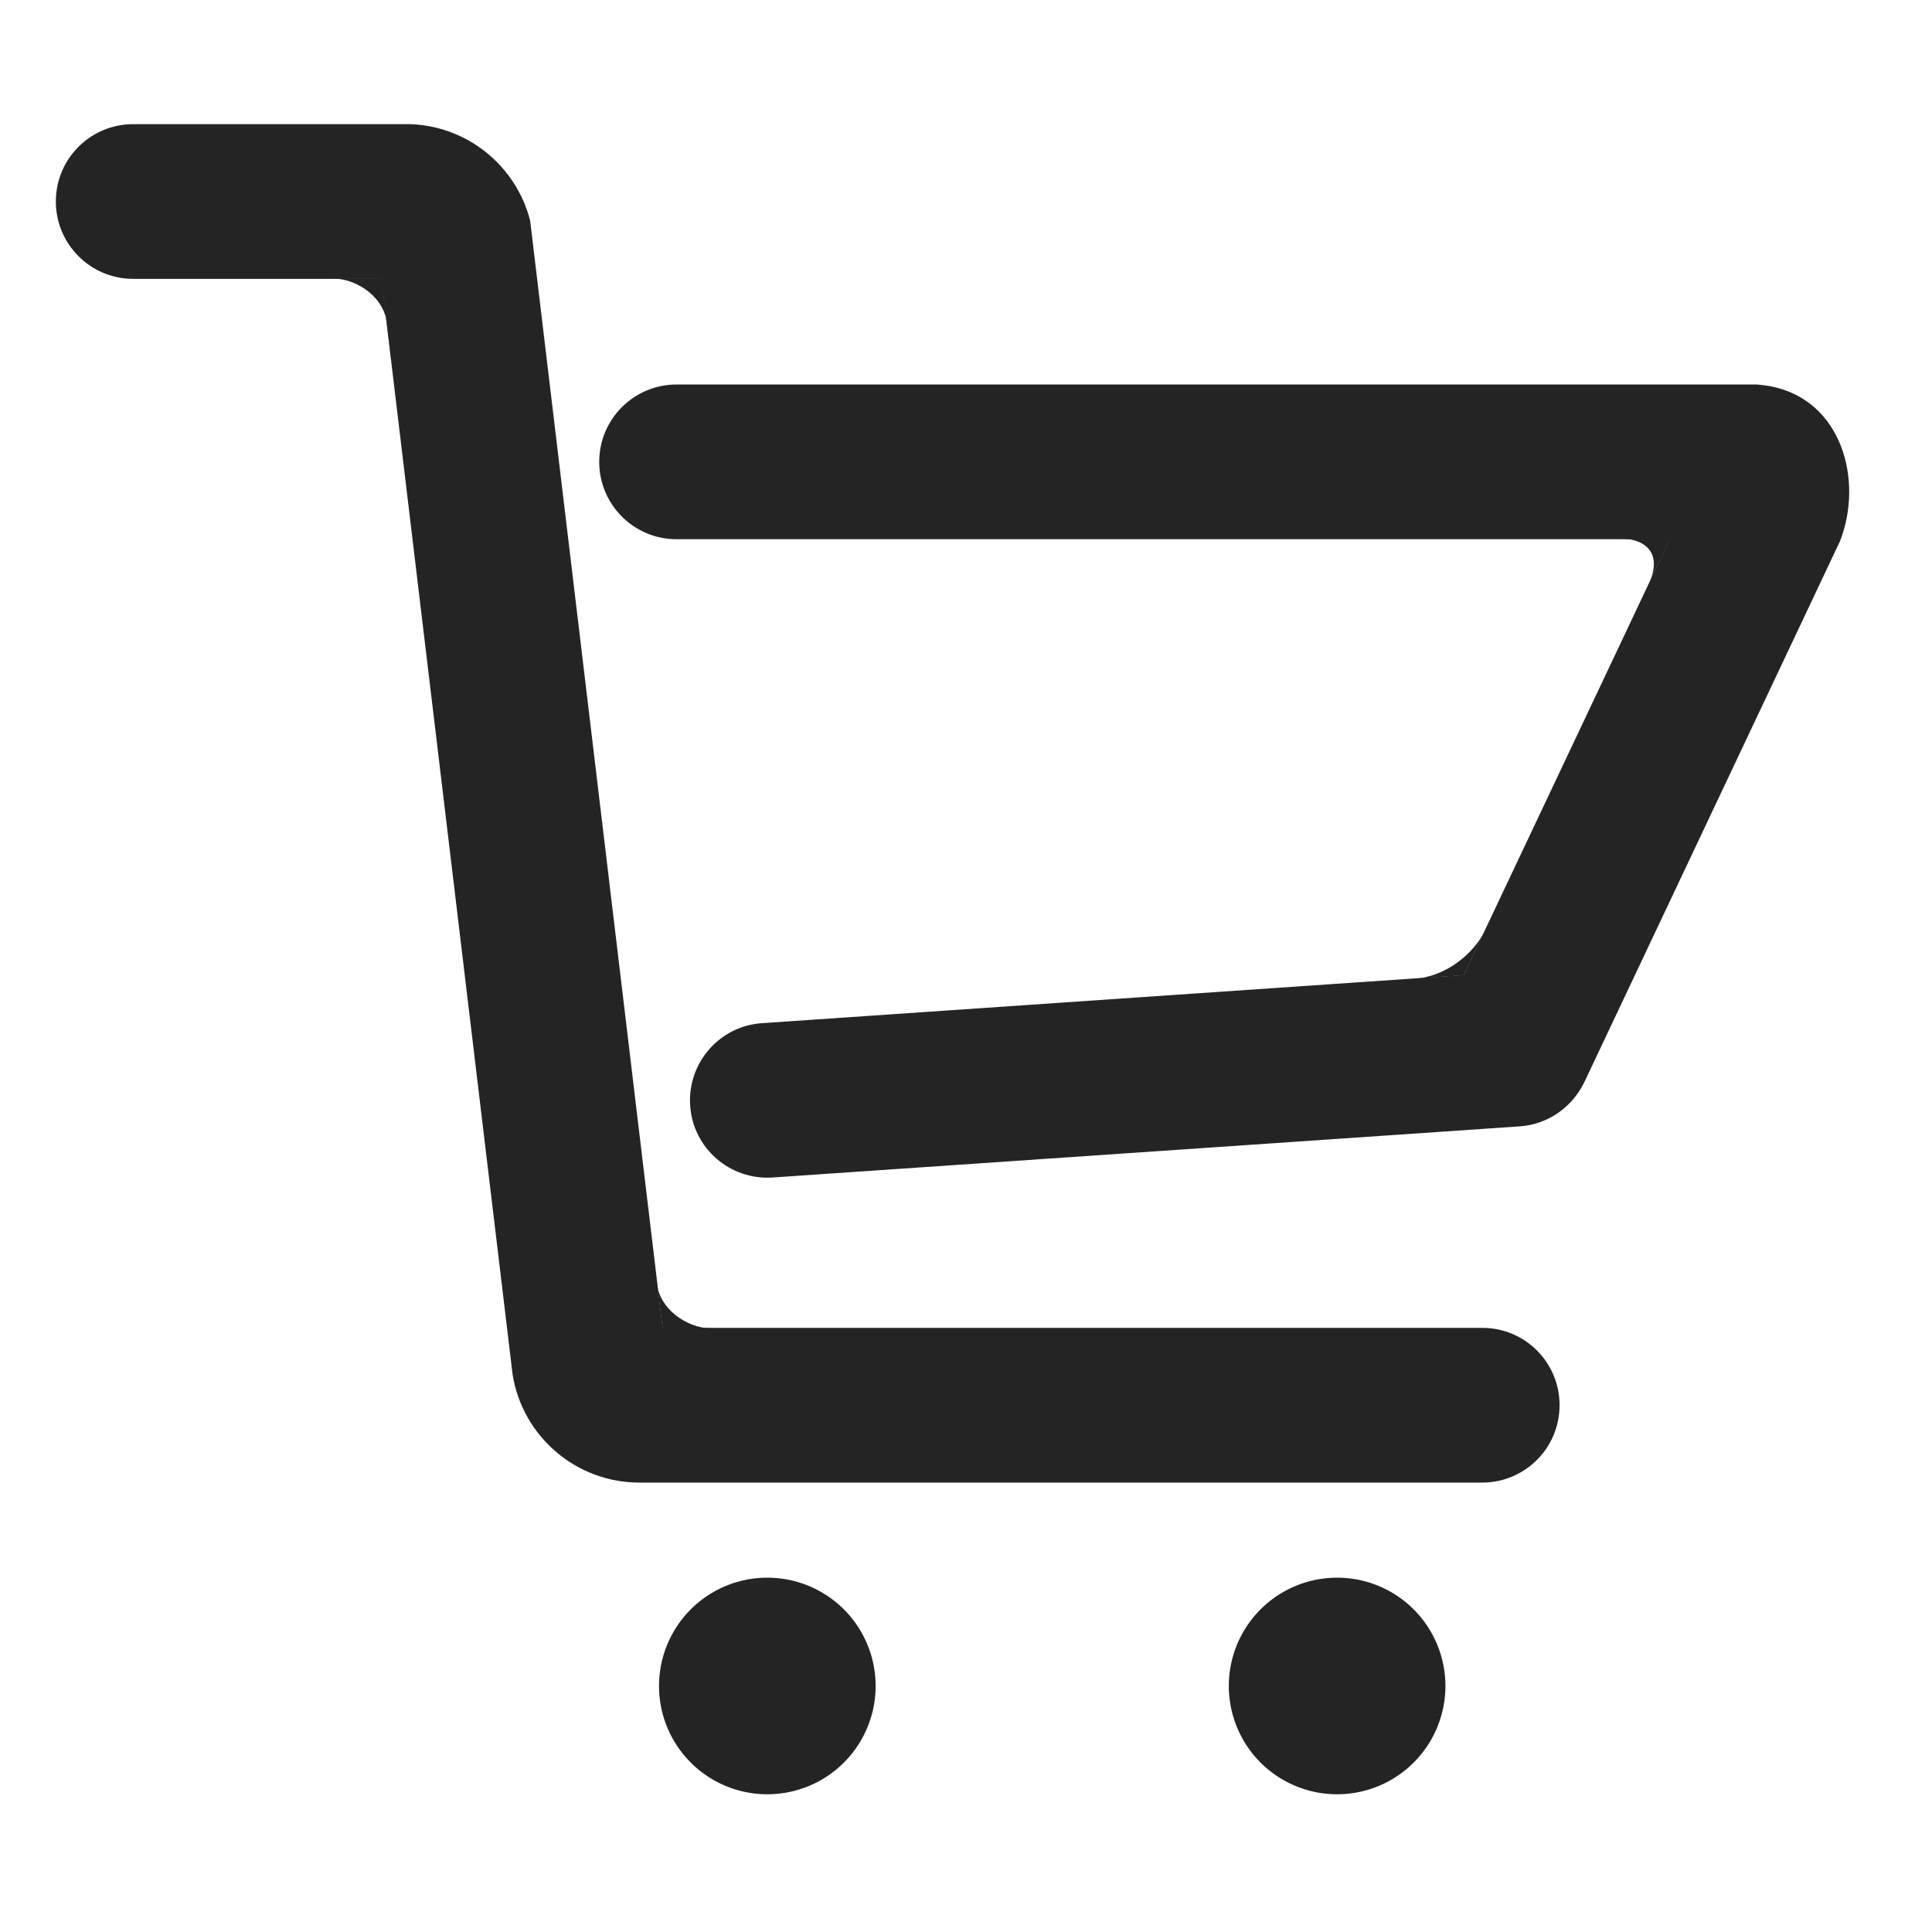 <?xml version="1.0" standalone="no"?><!DOCTYPE svg PUBLIC "-//W3C//DTD SVG 1.1//EN" "http://www.w3.org/Graphics/SVG/1.1/DTD/svg11.dtd"><svg t="1541586225227" class="icon" style="" viewBox="0 0 1024 1024" version="1.1" xmlns="http://www.w3.org/2000/svg" p-id="2963" xmlns:xlink="http://www.w3.org/1999/xlink" width="32" height="32"><defs><style type="text/css"></style></defs><path d="M885.3 285.5l-18.2 38.1 1.2-2.6 4.8-10c8.8-16.9-0.2-25.5-14.1-25.5h26.3zM775.8 516.9l-40.8 2.8 16.2-1.1c17.5-1.8 32.1-15.5 37-27.8l-12.4 26.1zM202.3 147.6l4.9 41.8v0.5l-2.1-17.7c-0.8-13.8-15.1-24.6-29.1-24.6h26.3zM351.2 704.1l-5.1-40.9v-0.9l2 17c0.8 13.8 15.4 24.8 29.4 24.8h-26.3z" fill="#242424" p-id="2964"></path><path d="M406.7 893.6m-57.4 0a57.4 57.4 0 1 0 114.8 0 57.4 57.4 0 1 0-114.8 0Z" fill="#242424" p-id="2965"></path><path d="M708.7 893.6m-57.4 0a57.4 57.4 0 1 0 114.8 0 57.4 57.4 0 1 0-114.8 0Z" fill="#242424" p-id="2966"></path><path d="M938.3 204.7c-2.3-0.4-4.6-0.7-7-0.9H358.6c-22.6 0-41 18.3-41 41 0 22.6 18.3 41 41 41H885l-109.2 231-371.9 25.5c-22.6 1.5-39.6 21.1-38.1 43.7s21.1 39.6 43.7 38.1L805.4 597c15.1-1 27.7-10.2 34-22.8l0.6-1.2 135.2-286.1c12.6-32 1.2-74.9-36.9-82.2z" fill="#242424" p-id="2967"></path><path d="M785.7 703.8H351.2L281 117c-7.3-28.8-33-50.3-63.9-51.2H70.6c-22.6 0-41 18.3-41 41 0 22.6 18.3 41 41 41h131.5l69.6 580.8c5.2 32.4 33.3 57.2 67.2 57.2h446.7c22.6 0 41-18.3 41-41s-18.3-41-40.9-41z" fill="#242424" p-id="2968"></path></svg>